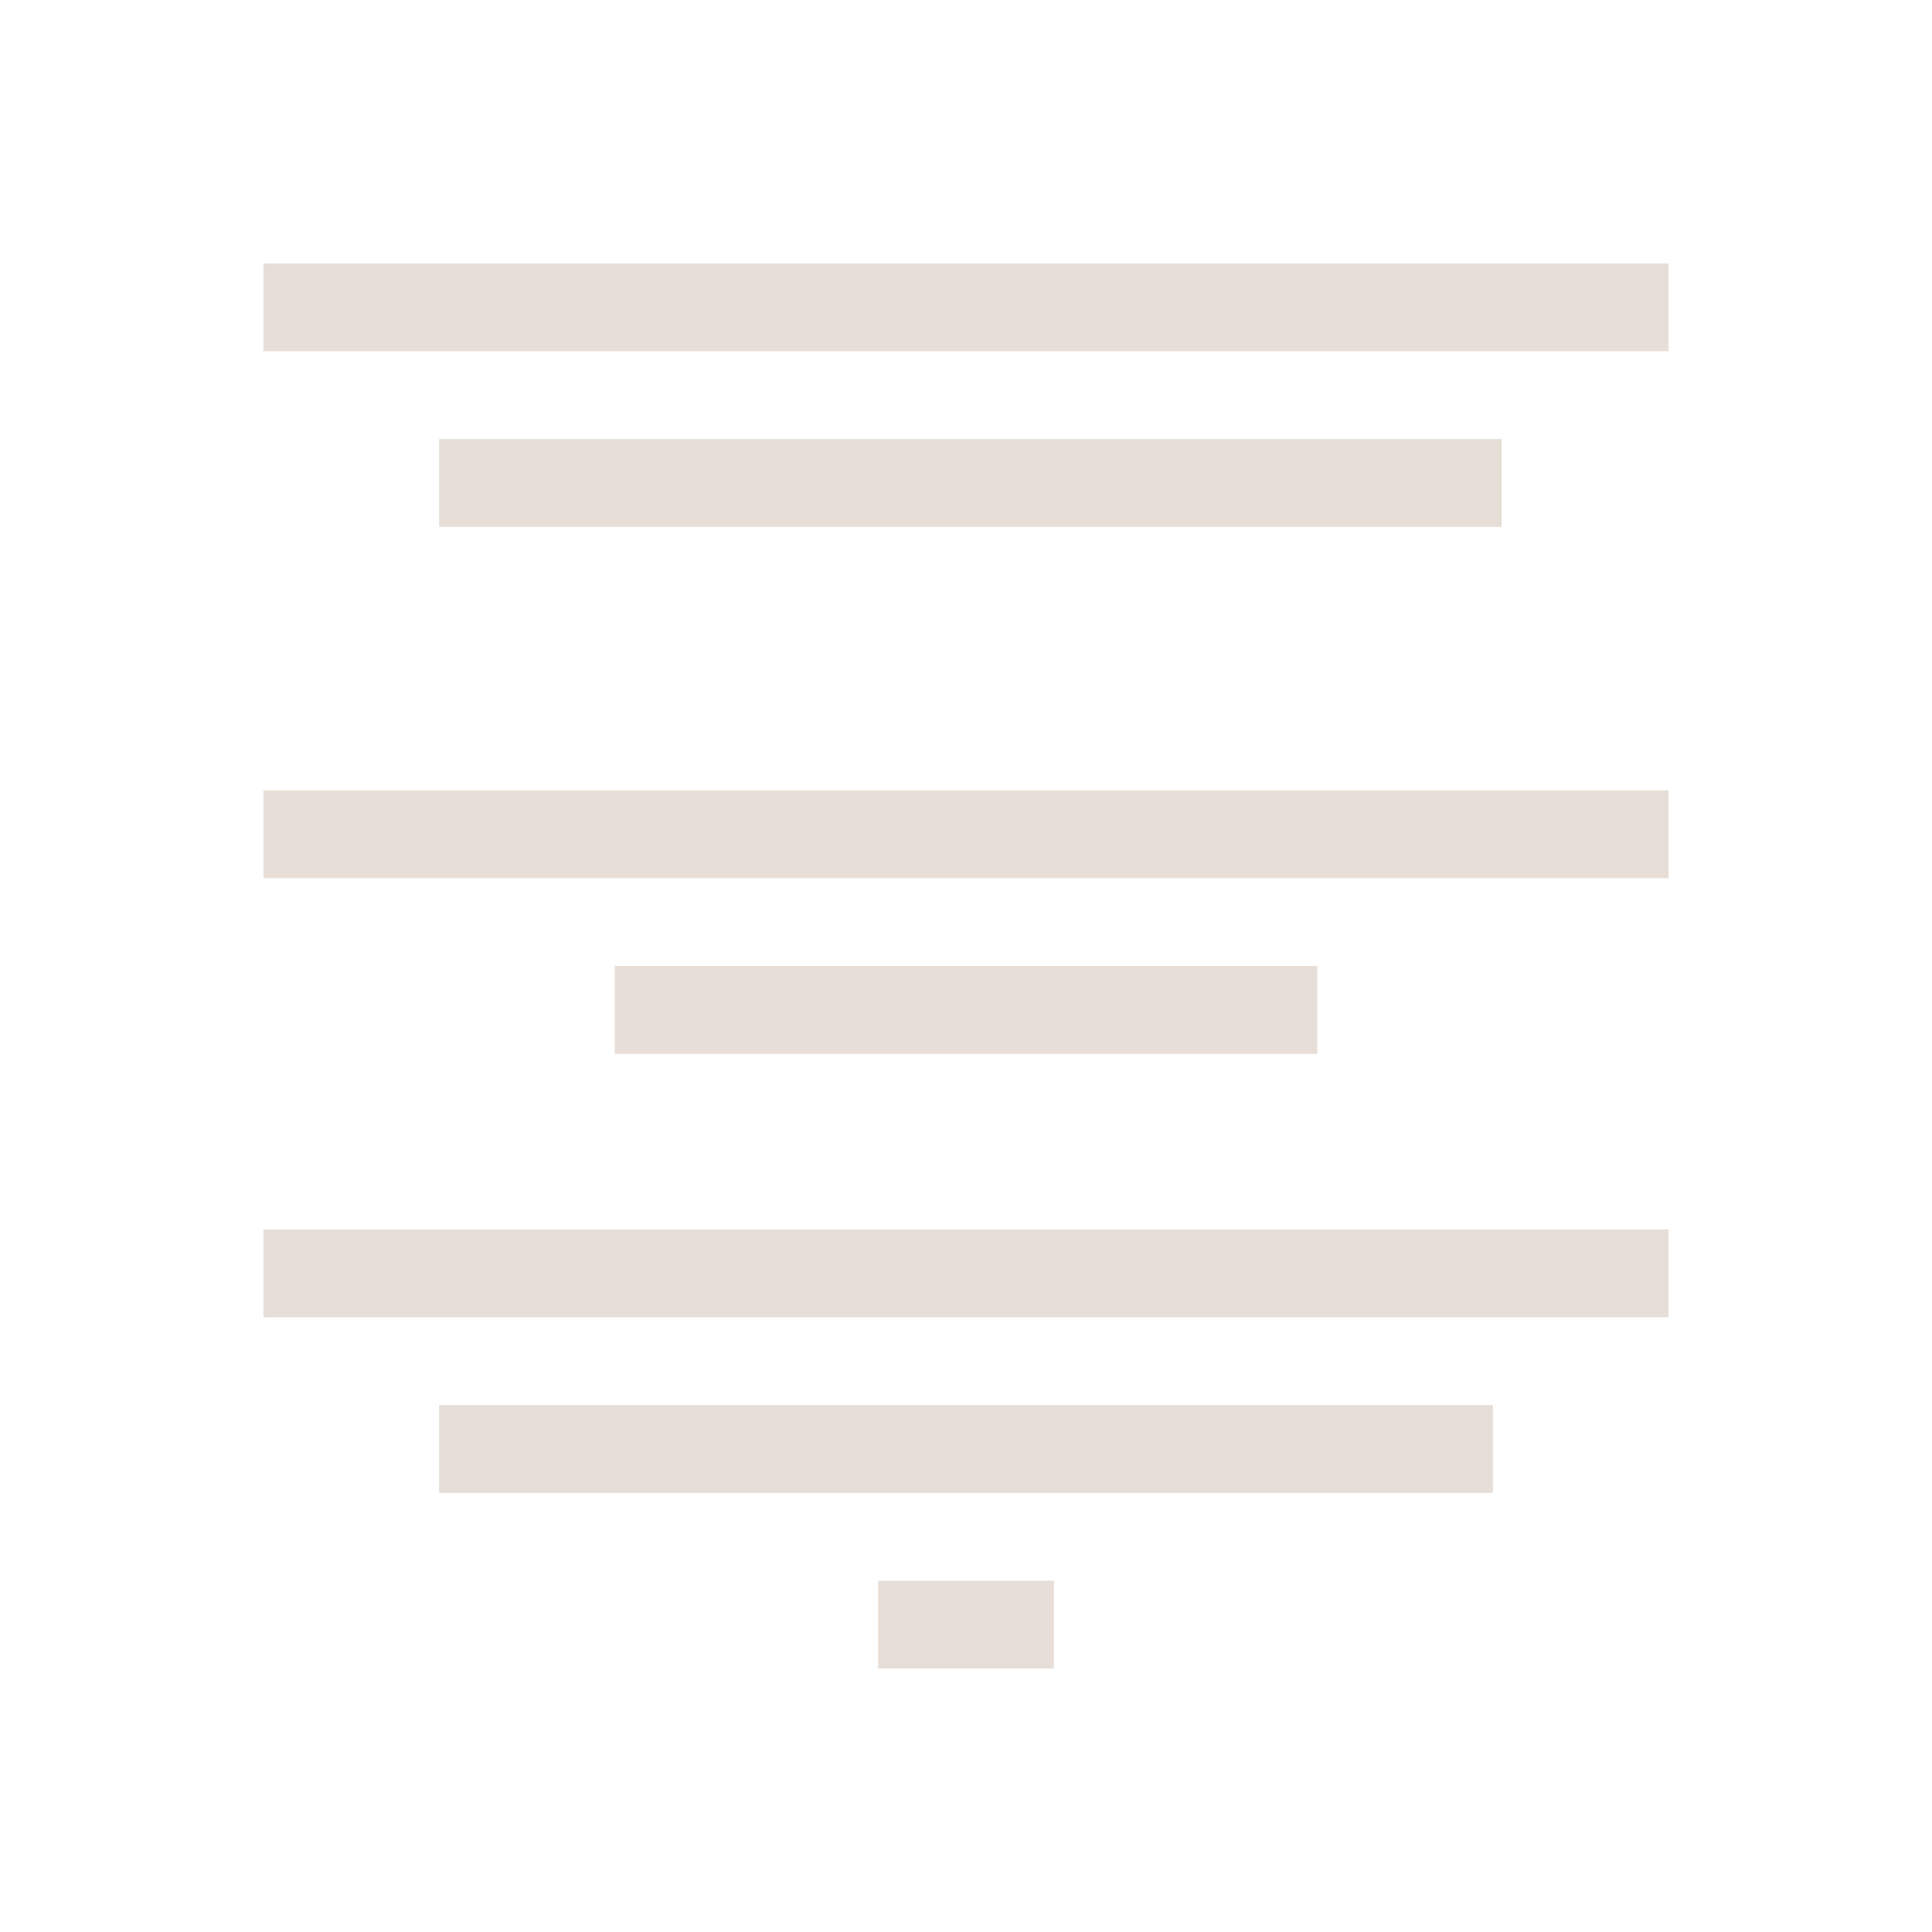 <?xml version="1.0" encoding="UTF-8" standalone="no"?>
<!-- Created with Inkscape (http://www.inkscape.org/) -->

<svg
   xmlns:dc="http://purl.org/dc/elements/1.1/"
   xmlns:cc="http://creativecommons.org/ns#"
   xmlns:rdf="http://www.w3.org/1999/02/22-rdf-syntax-ns#"
   xmlns:svg="http://www.w3.org/2000/svg"
   xmlns="http://www.w3.org/2000/svg"
   xmlns:sodipodi="http://sodipodi.sourceforge.net/DTD/sodipodi-0.dtd"
   xmlns:inkscape="http://www.inkscape.org/namespaces/inkscape"
   width="22"
   height="22"
   id="svg2"
   version="1.1"
   inkscape:version="0.91 r13725"
   viewBox="0 0 22 22"
   sodipodi:docname="format-justify-center.svg">
  <sodipodi:namedview
     id="base"
     pagecolor="#ffffff"
     bordercolor="#ffffff"
     borderopacity="1.0"
     inkscape:pageopacity="0.0"
     inkscape:pageshadow="2"
     inkscape:zoom="25.15656"
     inkscape:cx="-2.4159704"
     inkscape:cy="11.383599"
     inkscape:document-units="px"
     inkscape:current-layer="layer1"
     showgrid="true"
     inkscape:showpageshadow="false"
     units="px"
     inkscape:window-width="1920"
     inkscape:window-height="1002"
     inkscape:window-x="0"
     inkscape:window-y="26"
     inkscape:window-maximized="1"
     showguides="true">
    <inkscape:grid
       id="grid4120"
       type="xygrid" />
    <sodipodi:guide
       id="guide4126"
       orientation="18,0"
       position="2,20" />
    <sodipodi:guide
       id="guide4128"
       orientation="0,18"
       position="2,2" />
    <sodipodi:guide
       id="guide4130"
       orientation="-18,0"
       position="20,2" />
    <sodipodi:guide
       id="guide4132"
       orientation="0,-18"
       position="20,20" />
    <sodipodi:guide
       id="guide4134"
       orientation="16,0"
       position="3,19" />
    <sodipodi:guide
       id="guide4136"
       orientation="0,16"
       position="3,3" />
    <sodipodi:guide
       id="guide4138"
       orientation="-16,0"
       position="19,3" />
    <sodipodi:guide
       id="guide4140"
       orientation="0,-16"
       position="19,19" />
    <sodipodi:guide
       id="guide4199"
       orientation="-6,0"
       position="19,13" />
    <sodipodi:guide
       id="guide4201"
       orientation="0,-6"
       position="19,19" />
  </sodipodi:namedview>
  <defs
     id="defs4" />
  <g
     transform="translate(0,-1030.362)"
     id="layer1"
     inkscape:groupmode="layer"
     inkscape:label="Capa 1">
    <path
       sodipodi:nodetypes="ccccccccccccccccccccccccccccccccccc"
       id="path4174"
       d="m 3,1033.362 0,1 16,0 0,-1 z m 2,2 0,1 12.1,0 0,-1 z m -2,4 0,1 16,0 0,-1 z m 4,2 0,1 8,0 0,-1 z m -4,3 0,1 16,0 0,-1 z m 2,2 0,1 12,0 0,-1 z m 5,2 0,1 2,0 0,-1 z"
       style="opacity:1;fill:#e7ded7;fill-opacity:1;stroke:none"
       inkscape:connector-curvature="0" />
  </g>
</svg>
